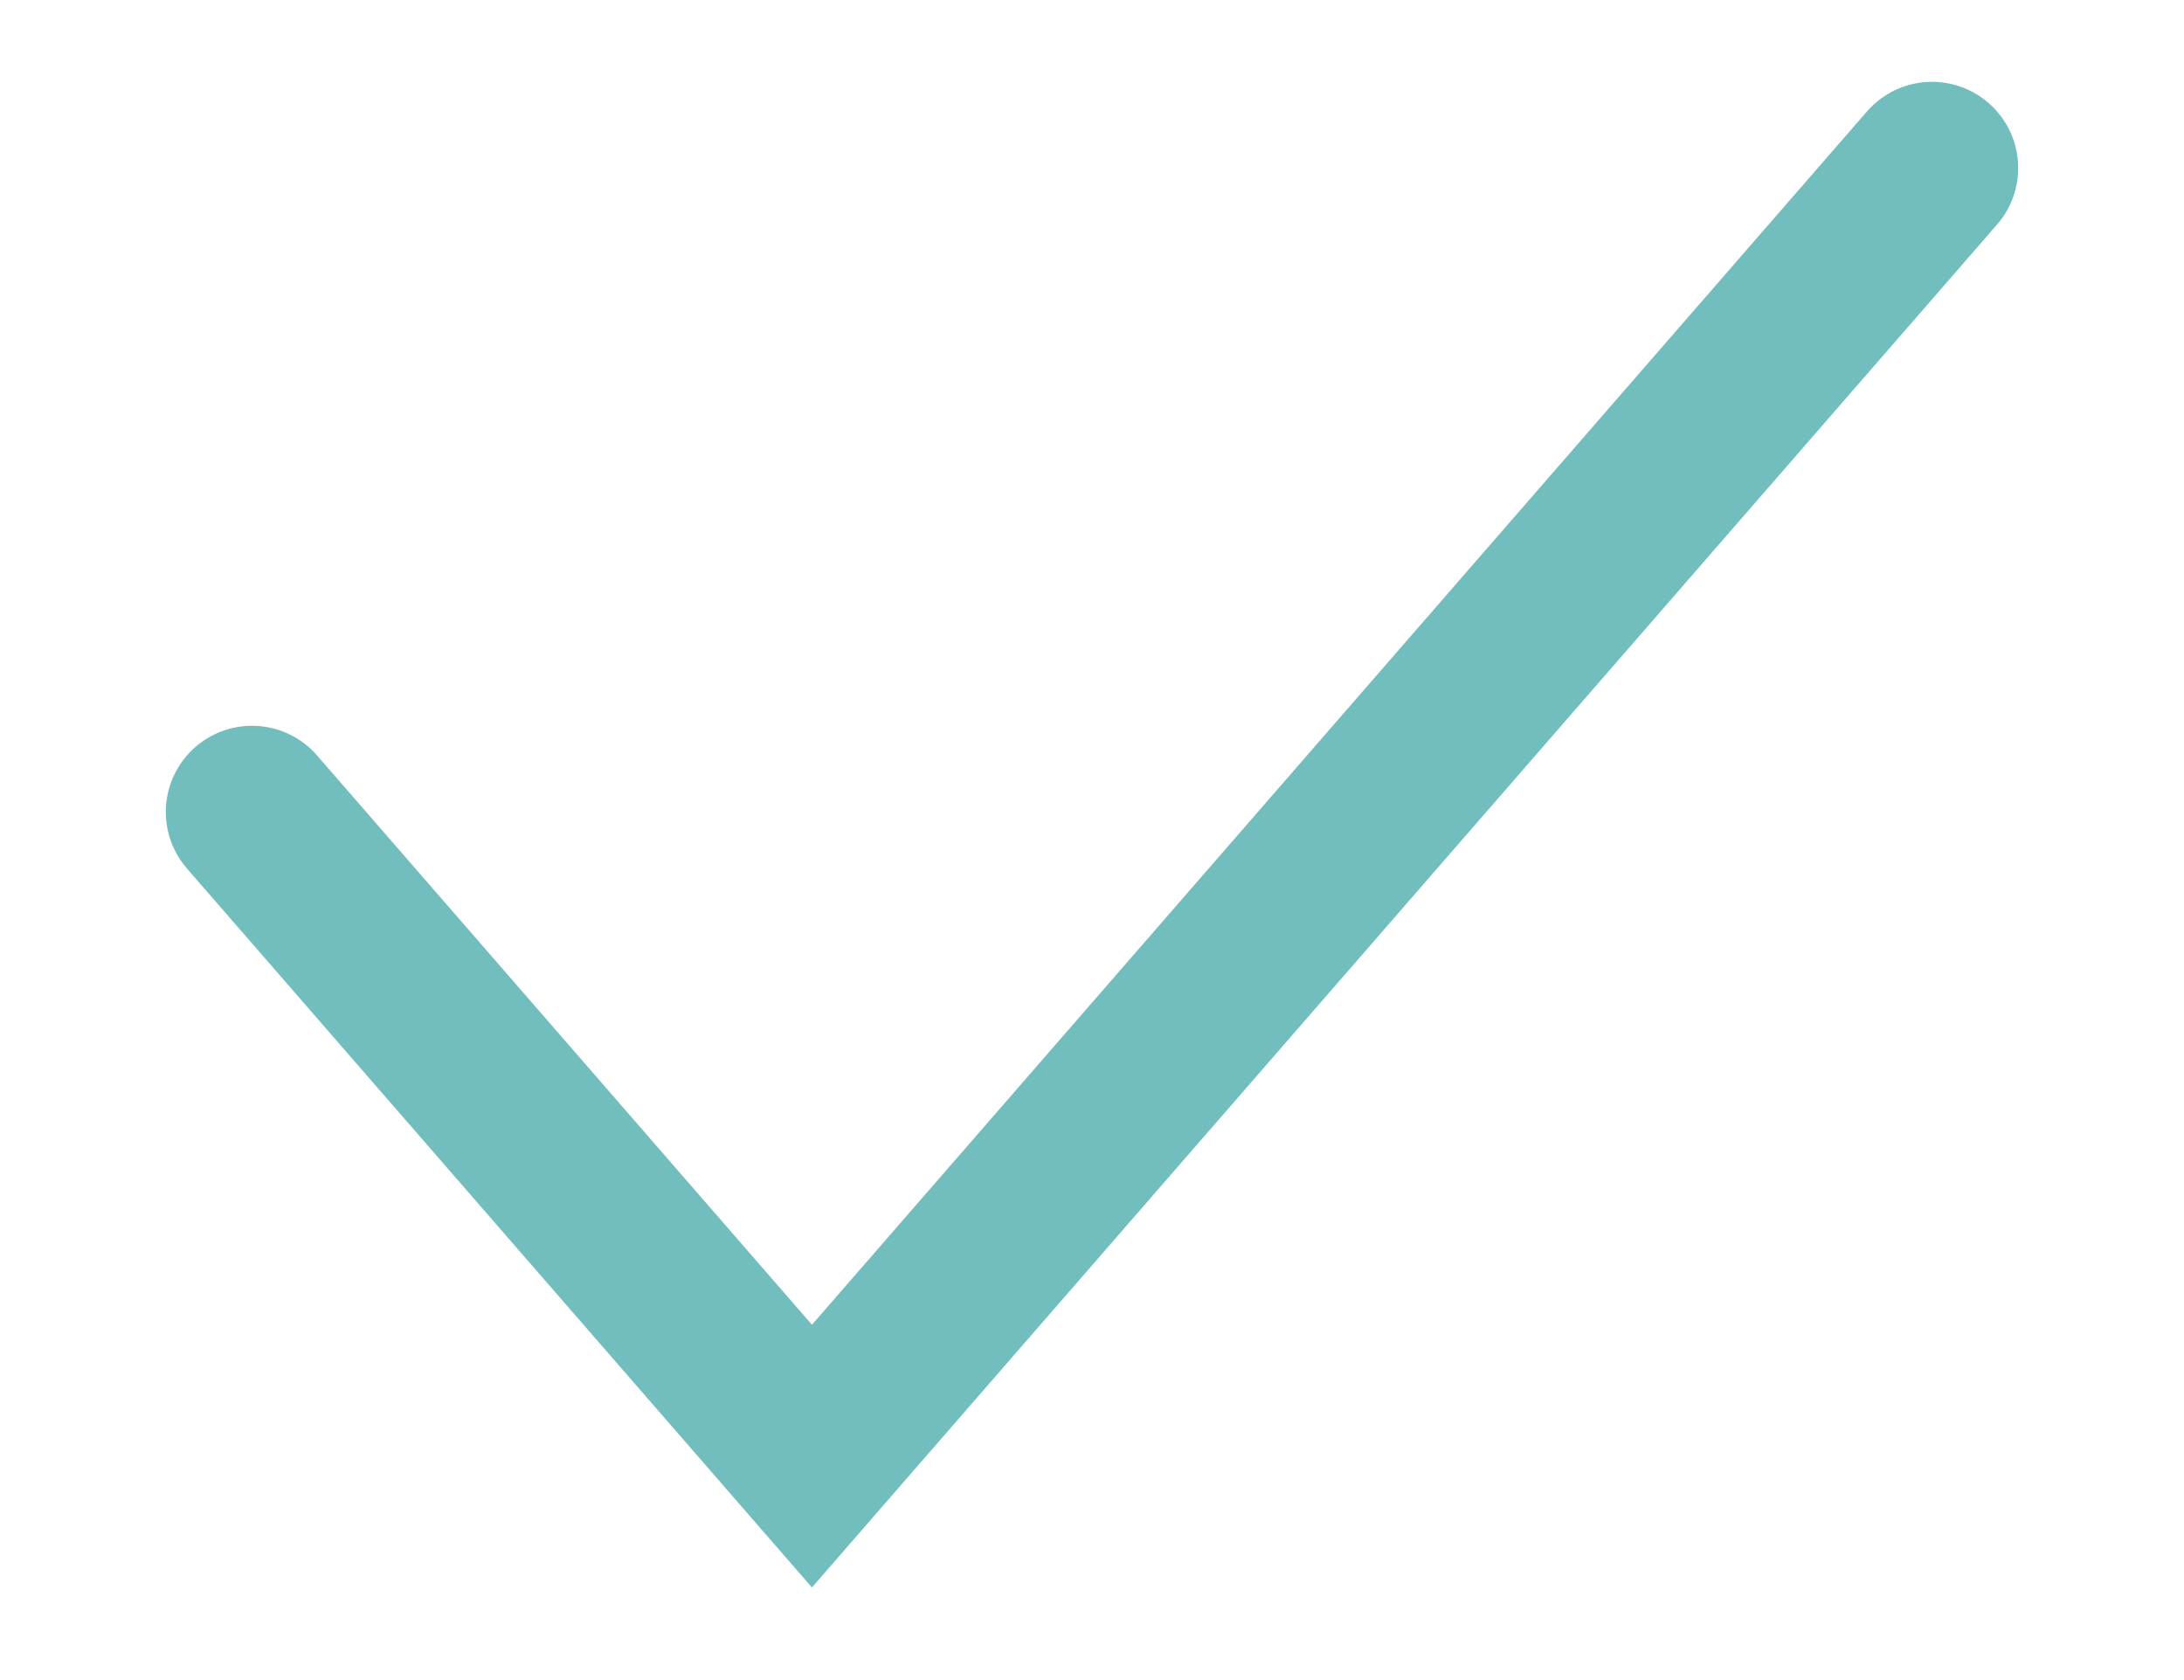 <svg width="13" height="10" viewBox="0 0 13 10" fill="none" xmlns="http://www.w3.org/2000/svg">
<path d="M1.5 4.833L4.833 8.667L11.5 1" stroke="#72BDBE" stroke-width="1.026" stroke-linecap="round"/>
</svg>
